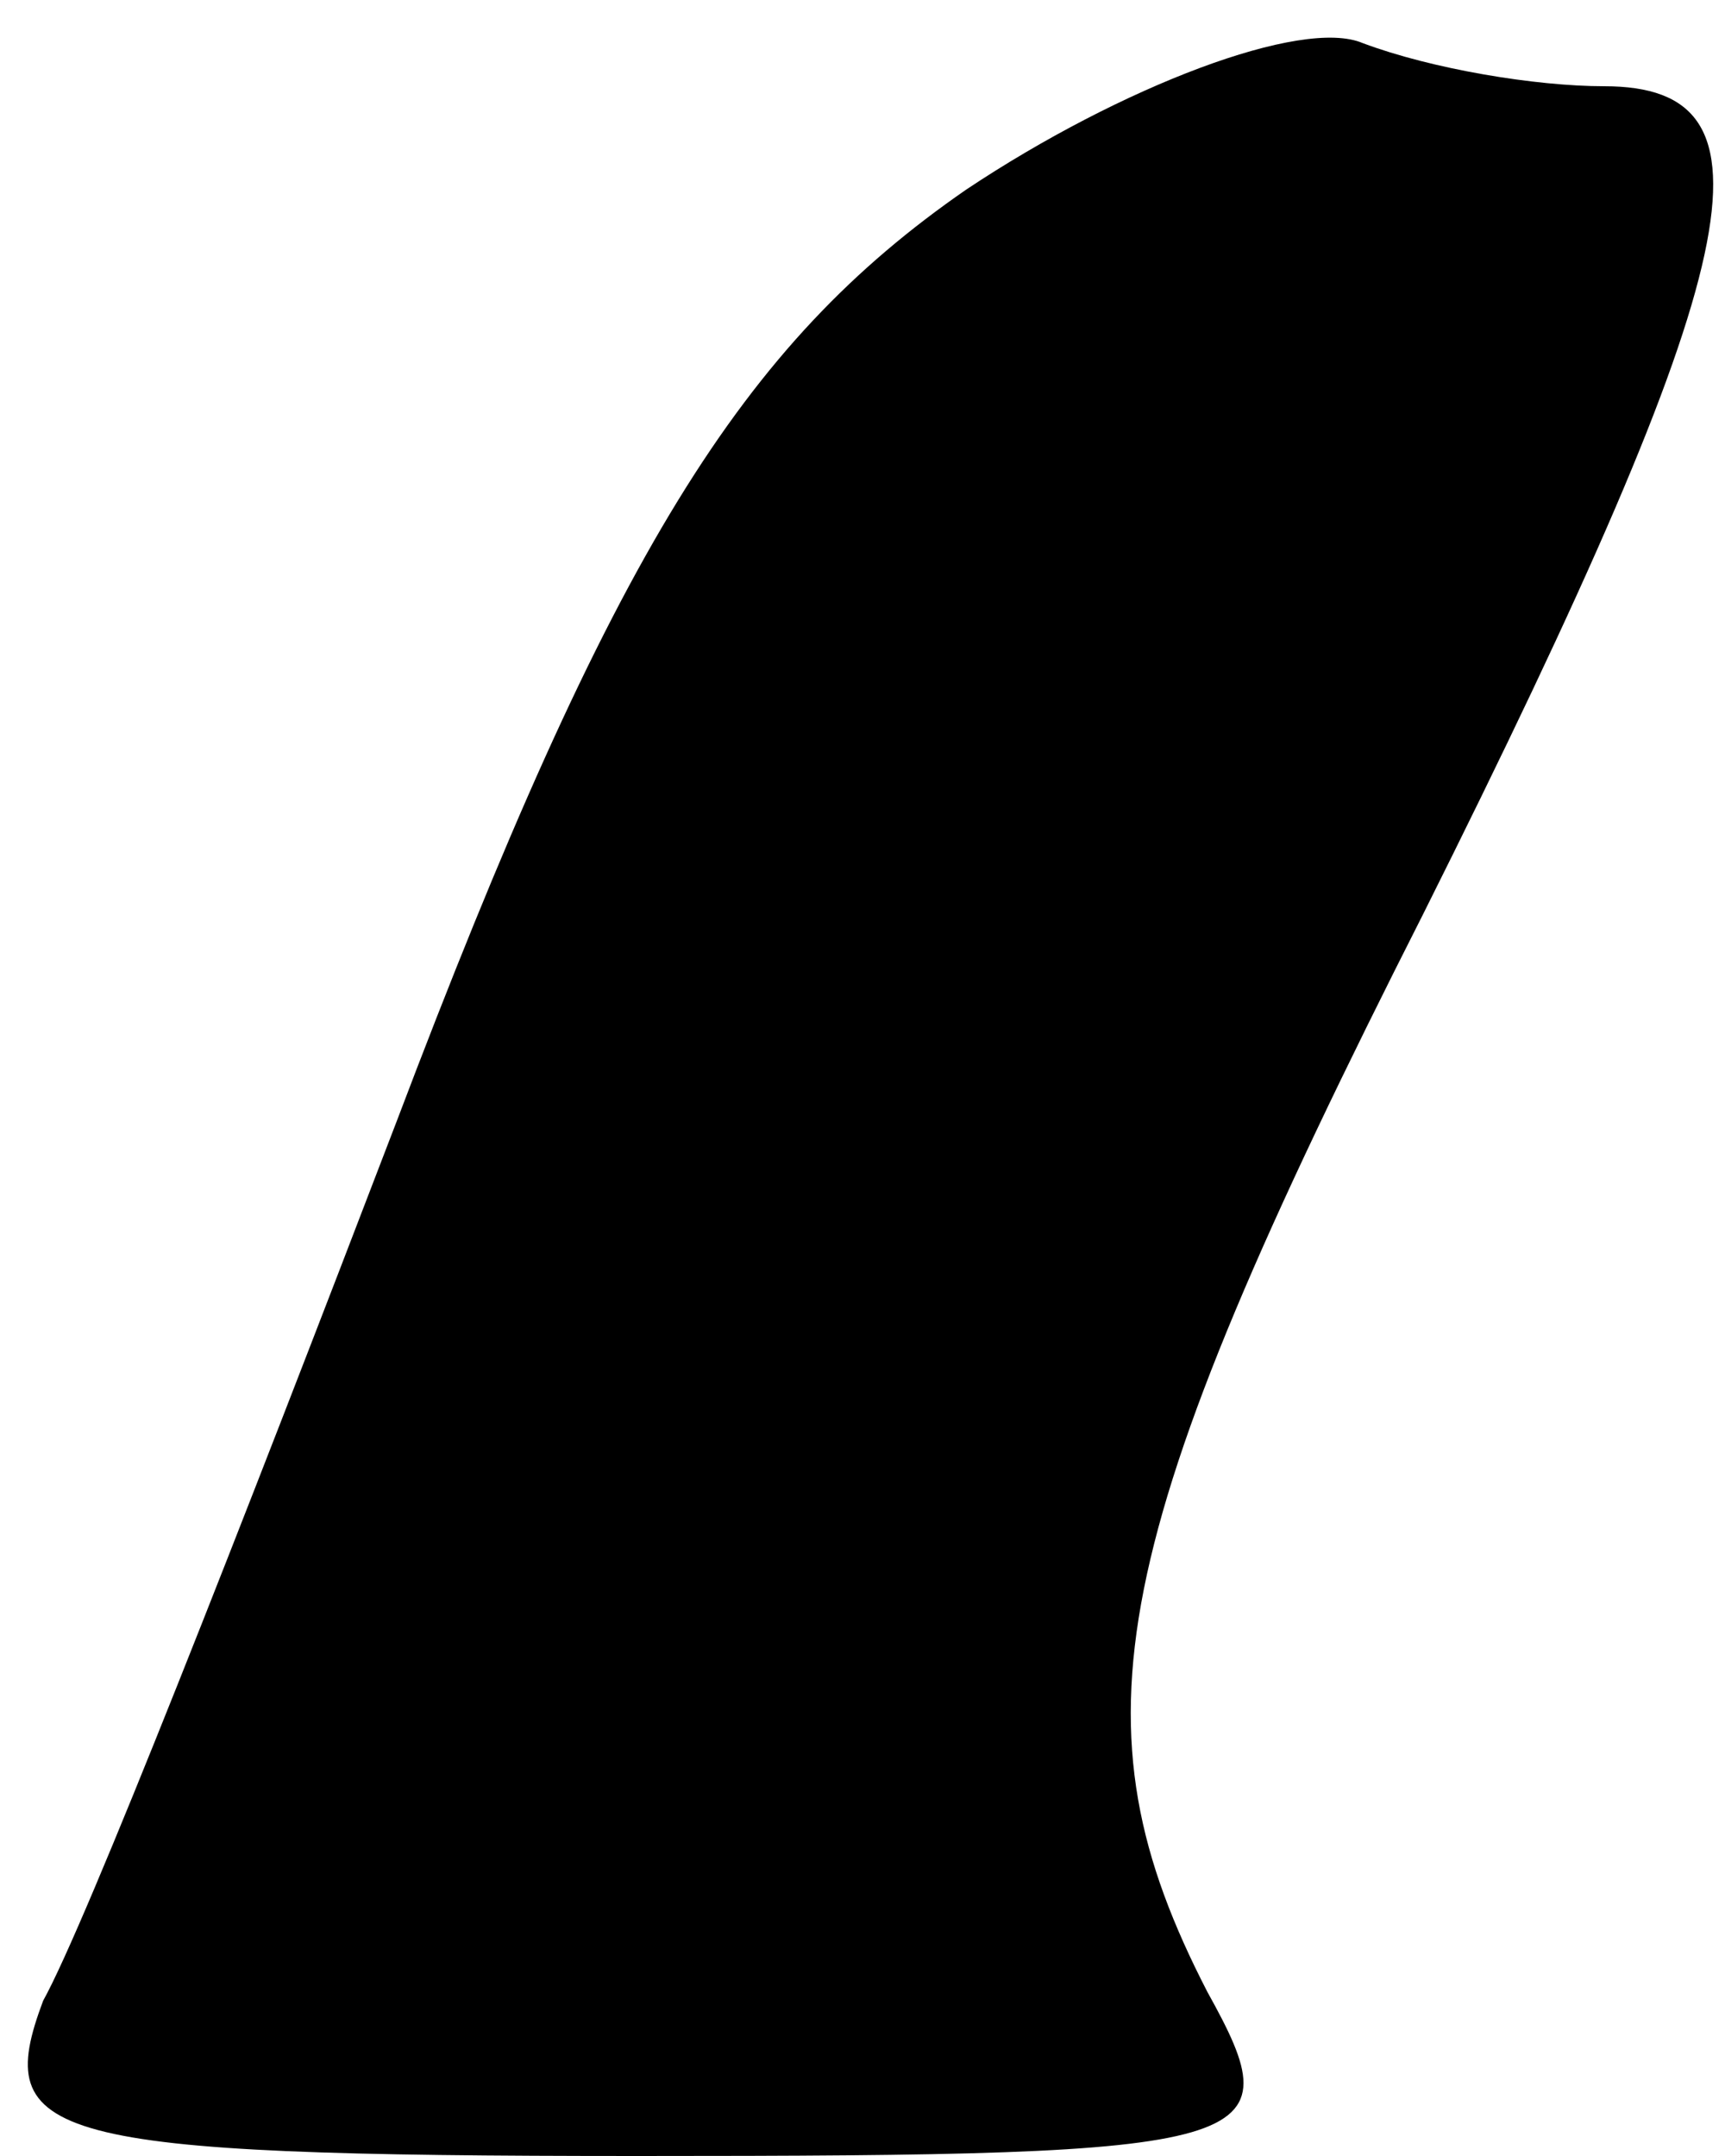 <?xml version="1.0" standalone="no"?>
<!DOCTYPE svg PUBLIC "-//W3C//DTD SVG 20010904//EN"
 "http://www.w3.org/TR/2001/REC-SVG-20010904/DTD/svg10.dtd">
<svg version="1.0" xmlns="http://www.w3.org/2000/svg"
 width="20pt" height="25pt" viewBox="0 0 20 25"
 preserveAspectRatio="xMidYMid meet">
<g transform="translate(0,25) scale(0.1,-0.1)"
fill="#000000" stroke="none">
<path fill="#000000" stroke="none" d="M112 228 c-26 -18 -41 -42 -66 -108
-18 -47 -36 -93 -41 -102 -6 -16 0 -18 69 -18 73 0 76 1 66 19 -16 31 -12 52
25 125 38 76 42 96 21 96 -8 0 -20 2 -28 5 -7 3 -28 -5 -46 -17z"/>
</g>
</svg>
